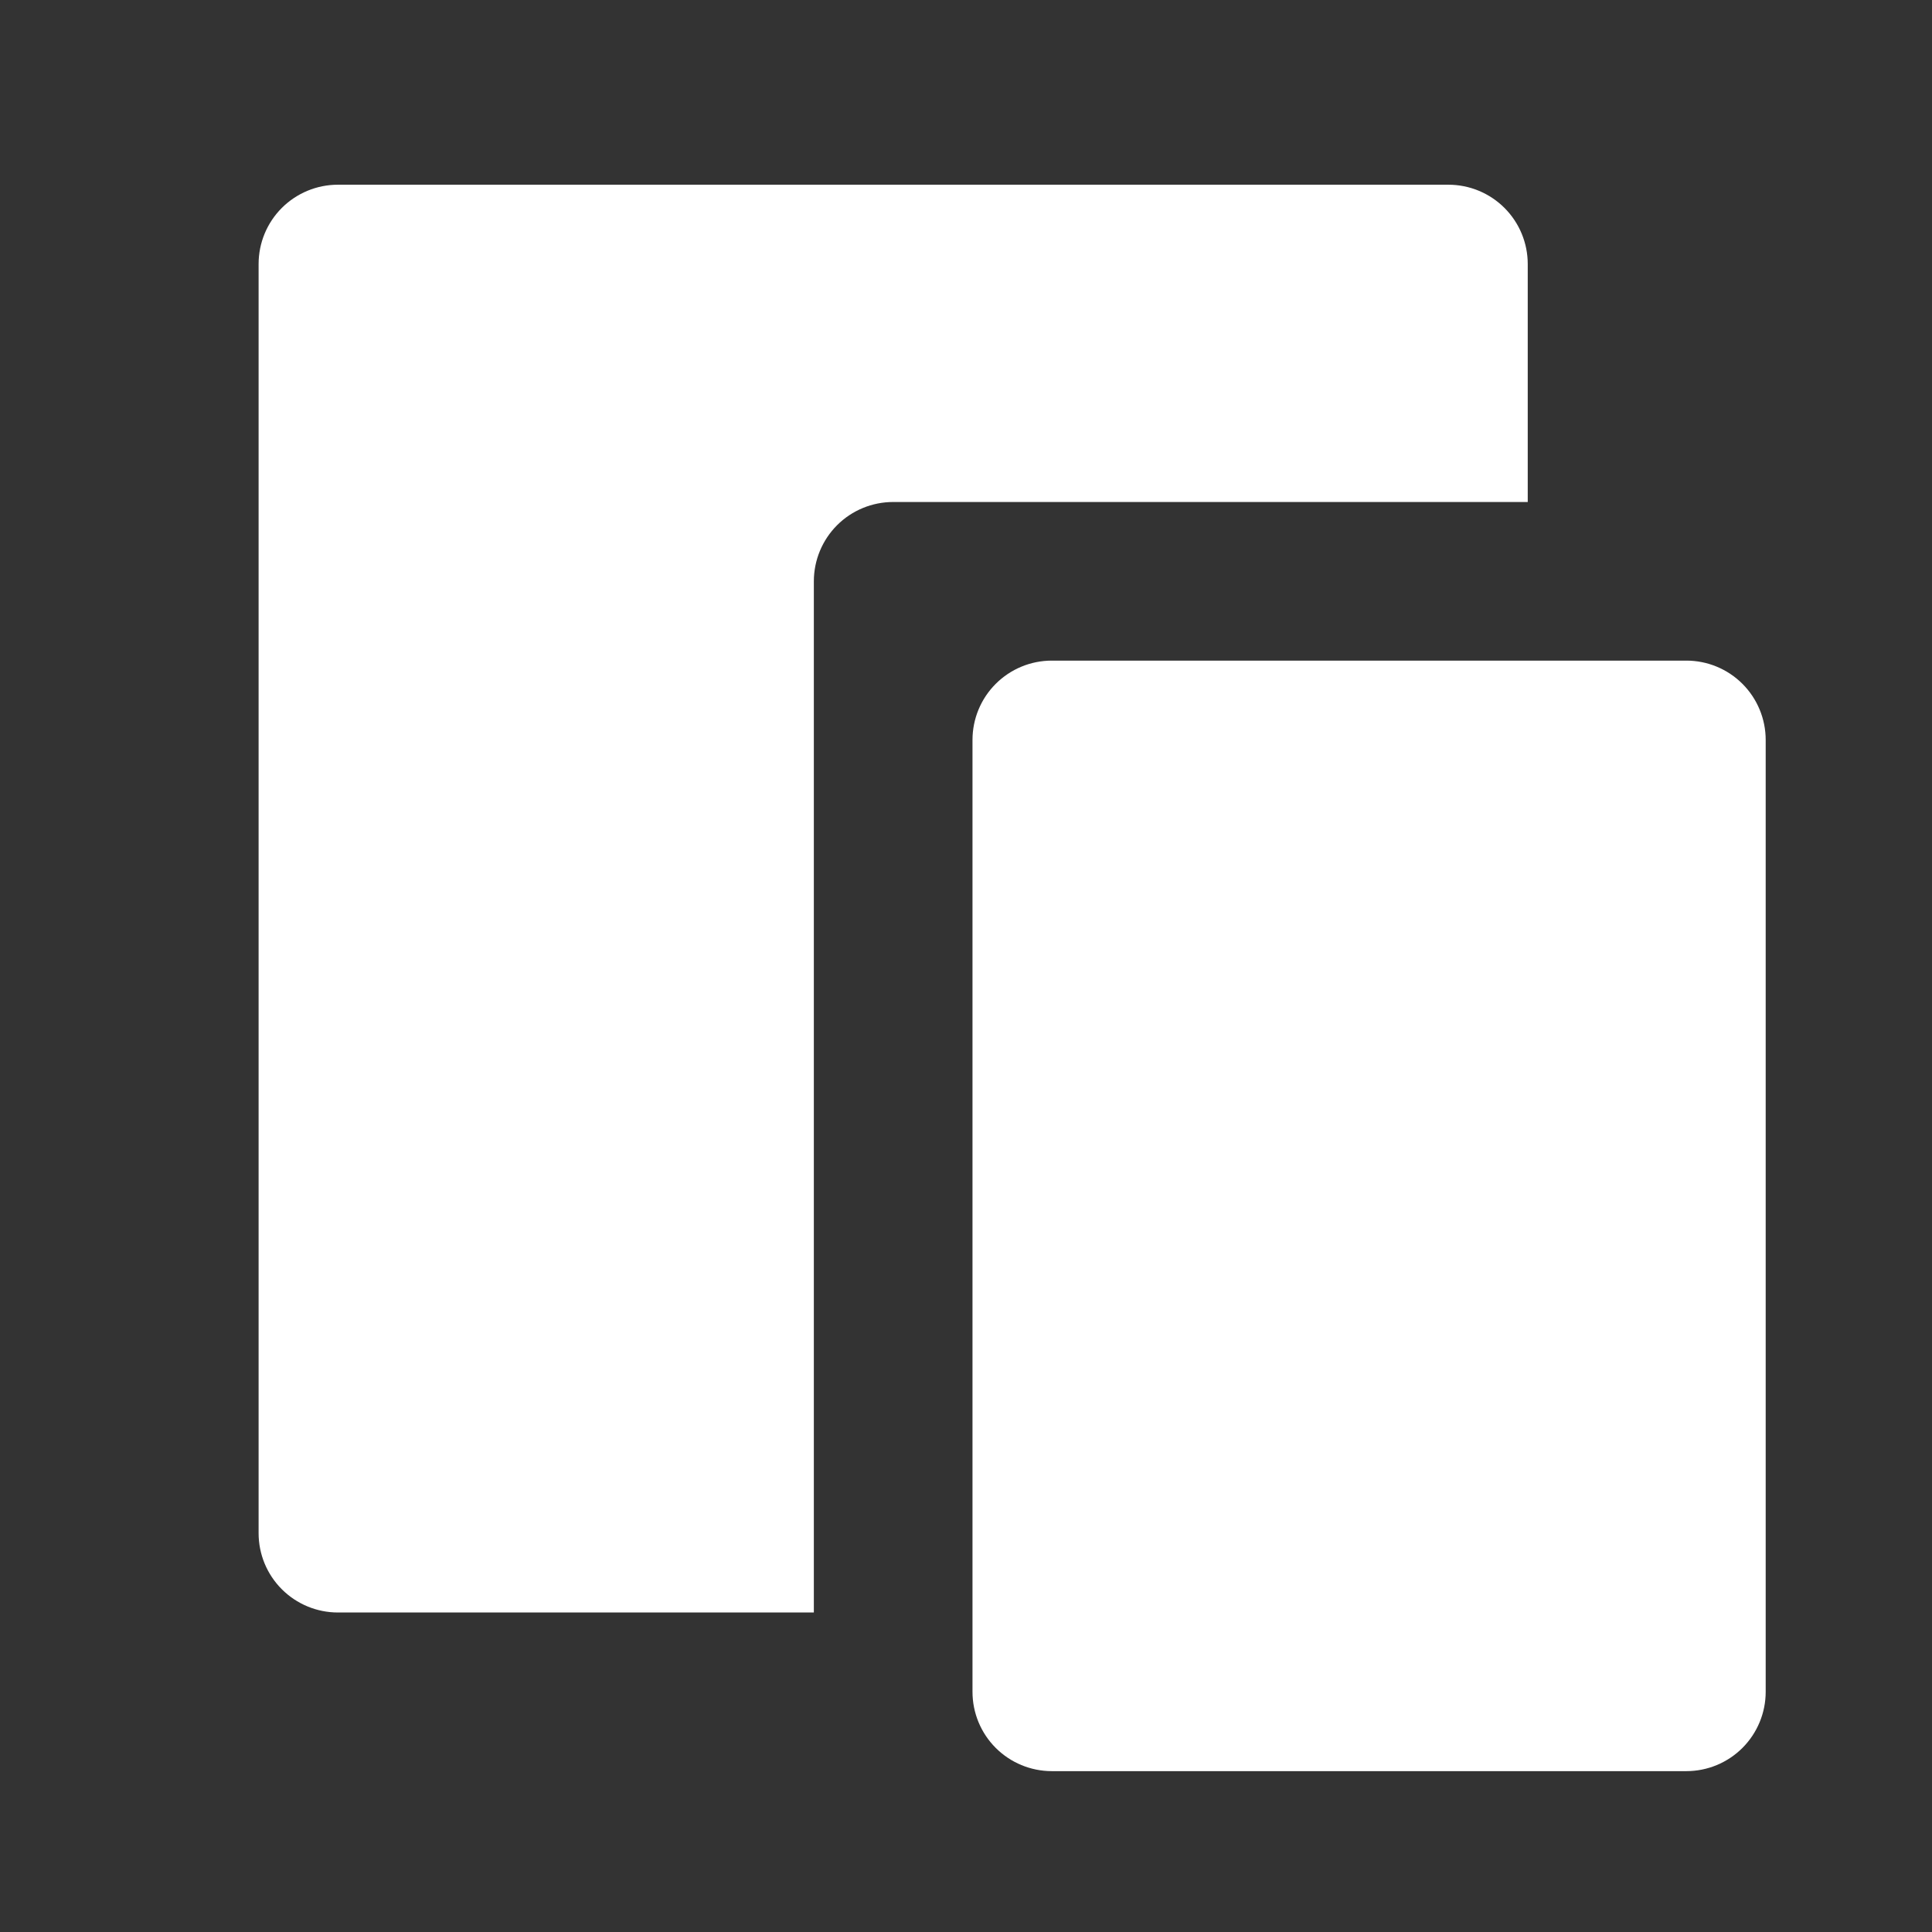 <svg width="61" height="61" viewBox="0 0 61 61" fill="none" xmlns="http://www.w3.org/2000/svg">
<rect x="0" y="0" width="61" height="61" fill="#333333" stroke="none"/>
<g clip-path="url(#clip0)">
<path d="M48.236 15.85H28.2C27.536 15.85 26.899 16.113 26.429 16.583C25.96 17.053 25.696 17.69 25.696 18.354V50.912H10.669C10.005 50.912 9.368 50.648 8.898 50.178C8.428 49.709 8.165 49.072 8.165 48.407V8.336C8.165 7.672 8.428 7.035 8.898 6.565C9.368 6.096 10.005 5.832 10.669 5.832H45.731C46.395 5.832 47.033 6.096 47.502 6.565C47.972 7.035 48.236 7.672 48.236 8.336V15.85ZM33.209 20.858H53.245C53.909 20.858 54.546 21.122 55.016 21.592C55.485 22.062 55.749 22.699 55.749 23.363V53.416C55.749 54.08 55.485 54.717 55.016 55.187C54.546 55.657 53.909 55.921 53.245 55.921H33.209C32.545 55.921 31.908 55.657 31.438 55.187C30.968 54.717 30.705 54.08 30.705 53.416V23.363C30.705 22.699 30.968 22.062 31.438 21.592C31.908 21.122 32.545 20.858 33.209 20.858Z" fill="white"/>
</g>
<defs>
<clipPath id="clip0">
<rect width="60.107" height="60.107" fill="white" transform="translate(0.651 0.823)"/>
</clipPath>
</defs>
</svg>
